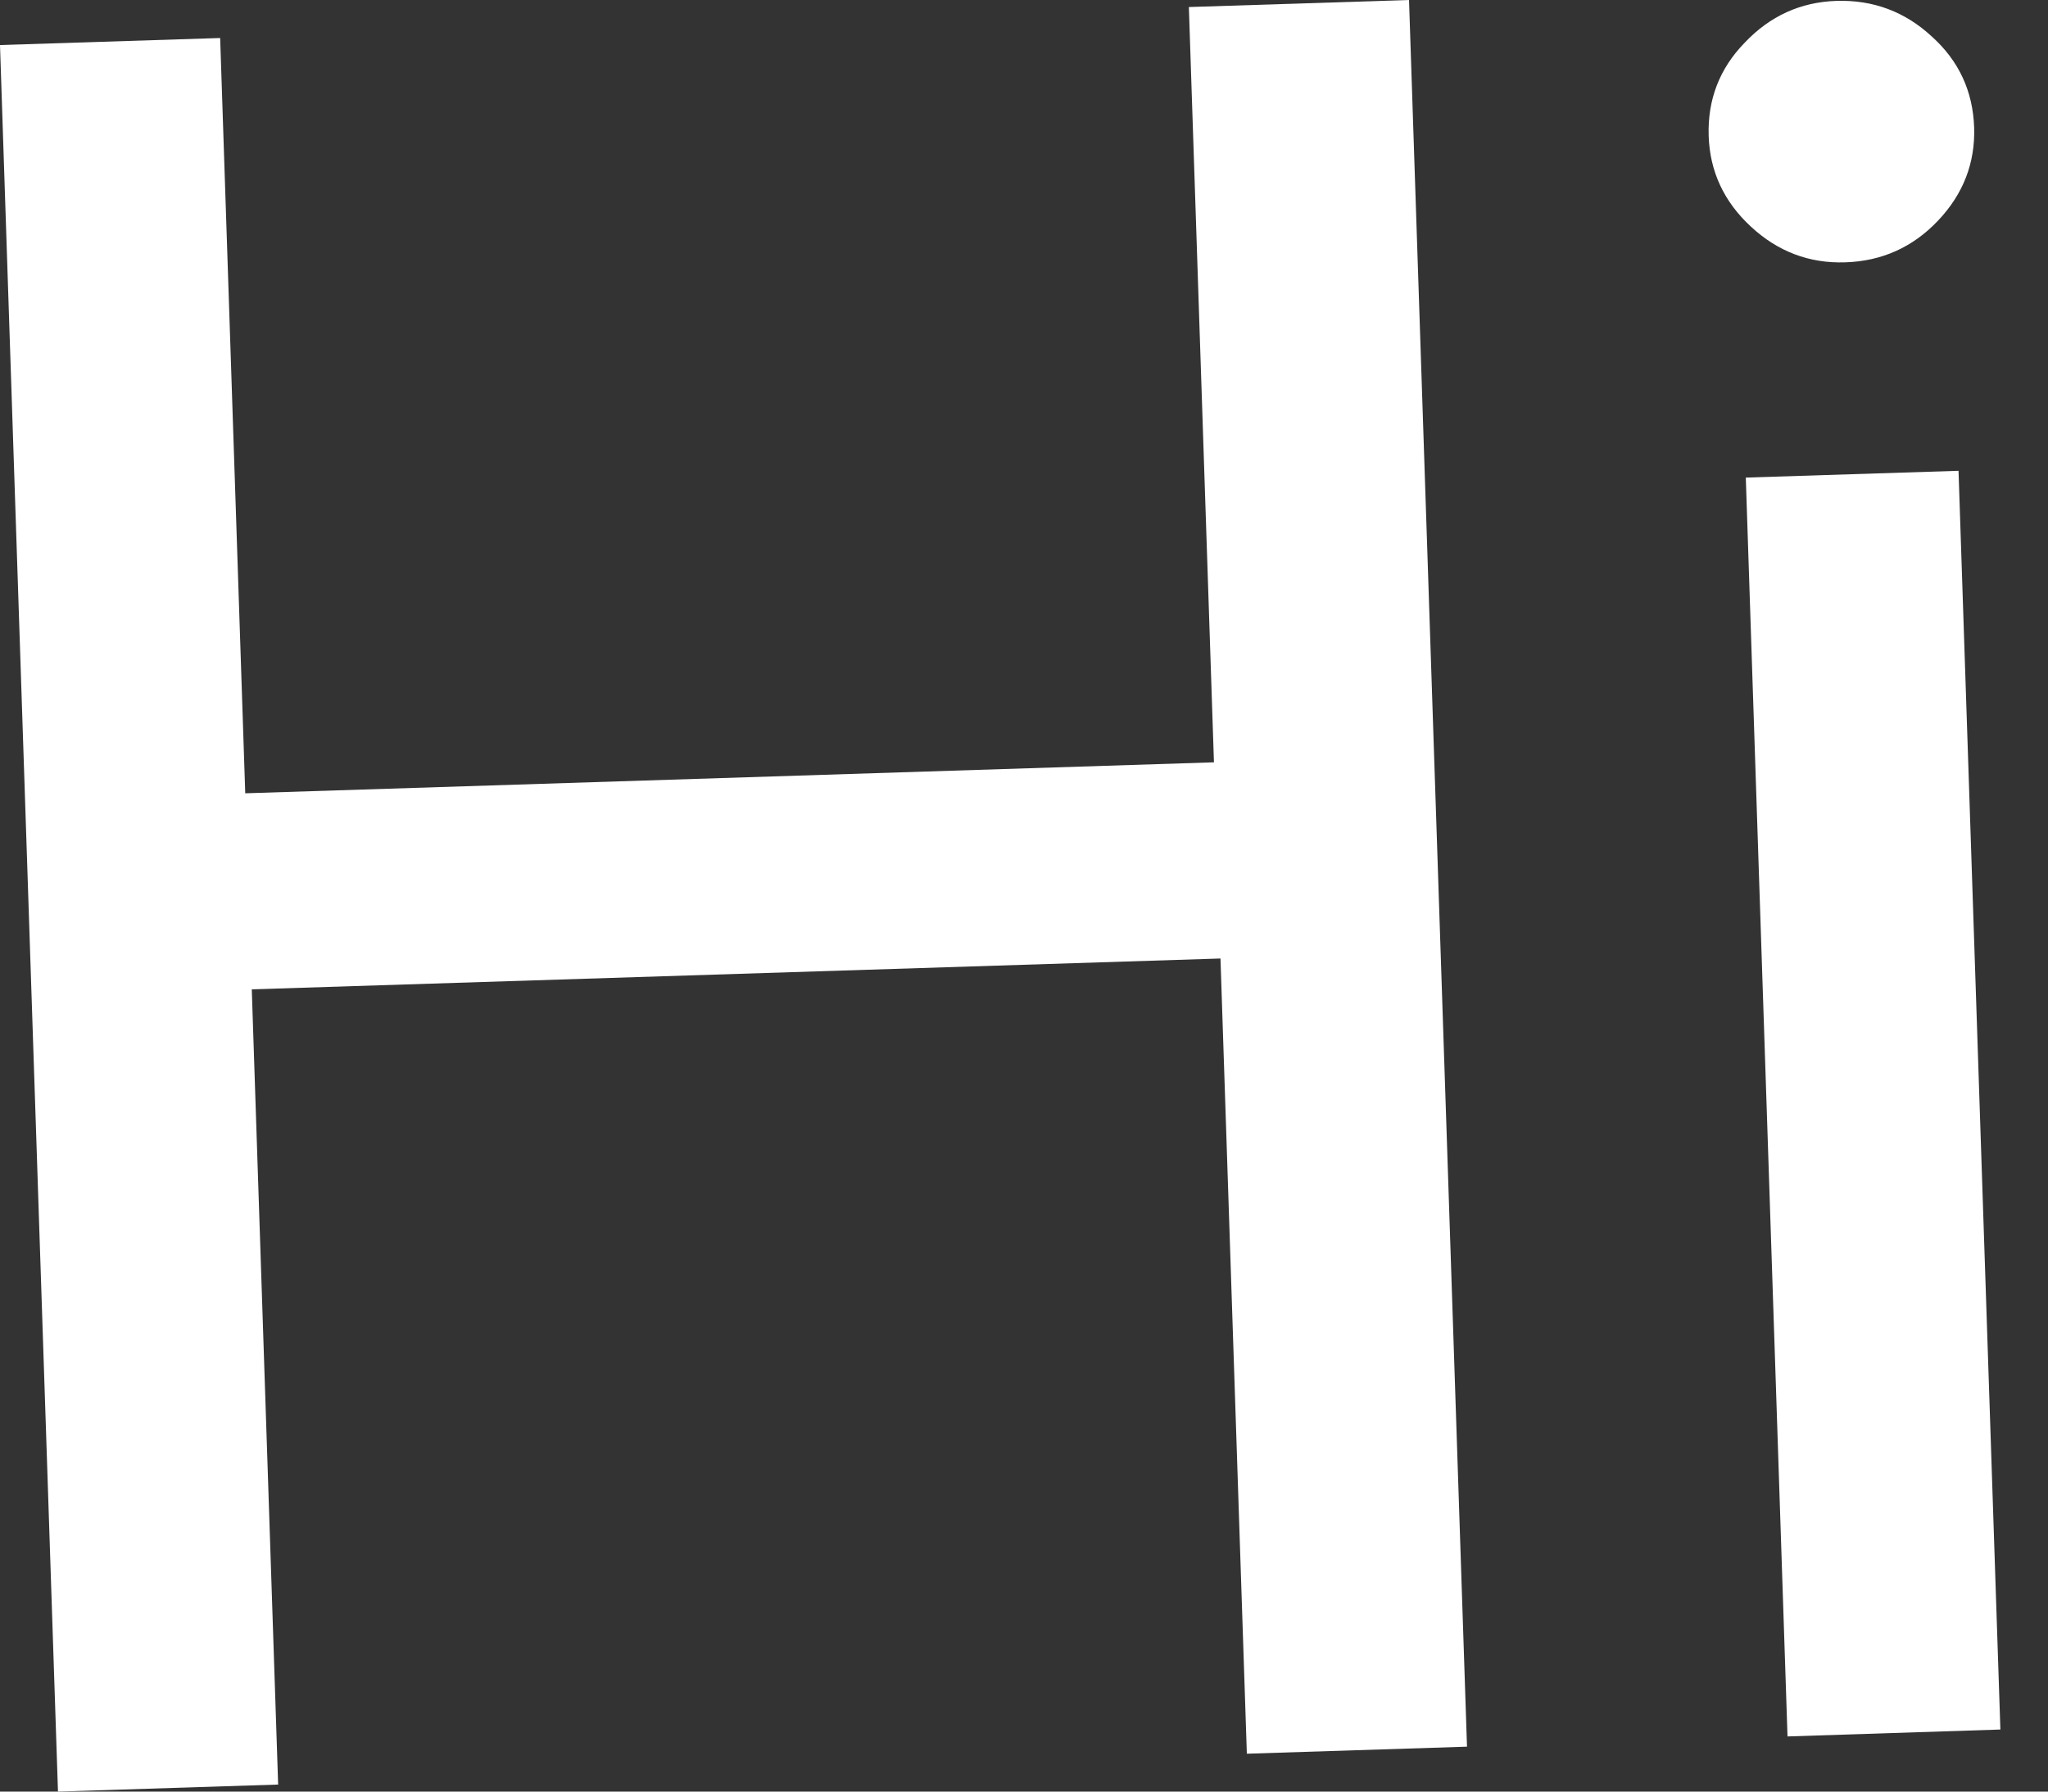 <svg width="16" height="14" viewBox="0 0 16 14" fill="none" xmlns="http://www.w3.org/2000/svg">
<rect x="0" y="0" width="16" height="14" fill="#333333" stroke="none"/>
<path d="M11.461 13.649L9.741 13.704L9.535 7.49L1.967 7.731L2.173 13.945L0.453 14L0 0.352L1.72 0.297L1.916 6.199L9.484 5.957L9.288 0.055L11.008 0L11.461 13.649Z" fill="white"/>
<path d="M13.965 13.569L13.639 3.732L15.301 3.679L15.628 13.515L13.965 13.569ZM14.415 2.05C14.135 2.059 13.889 1.966 13.679 1.771C13.468 1.576 13.358 1.339 13.349 1.062C13.34 0.778 13.434 0.535 13.631 0.333C13.828 0.125 14.067 0.016 14.347 0.007C14.634 -0.002 14.883 0.091 15.093 0.286C15.303 0.475 15.413 0.712 15.423 0.995C15.432 1.273 15.338 1.516 15.141 1.724C14.944 1.932 14.702 2.041 14.415 2.05Z" fill="white"/>
</svg>
